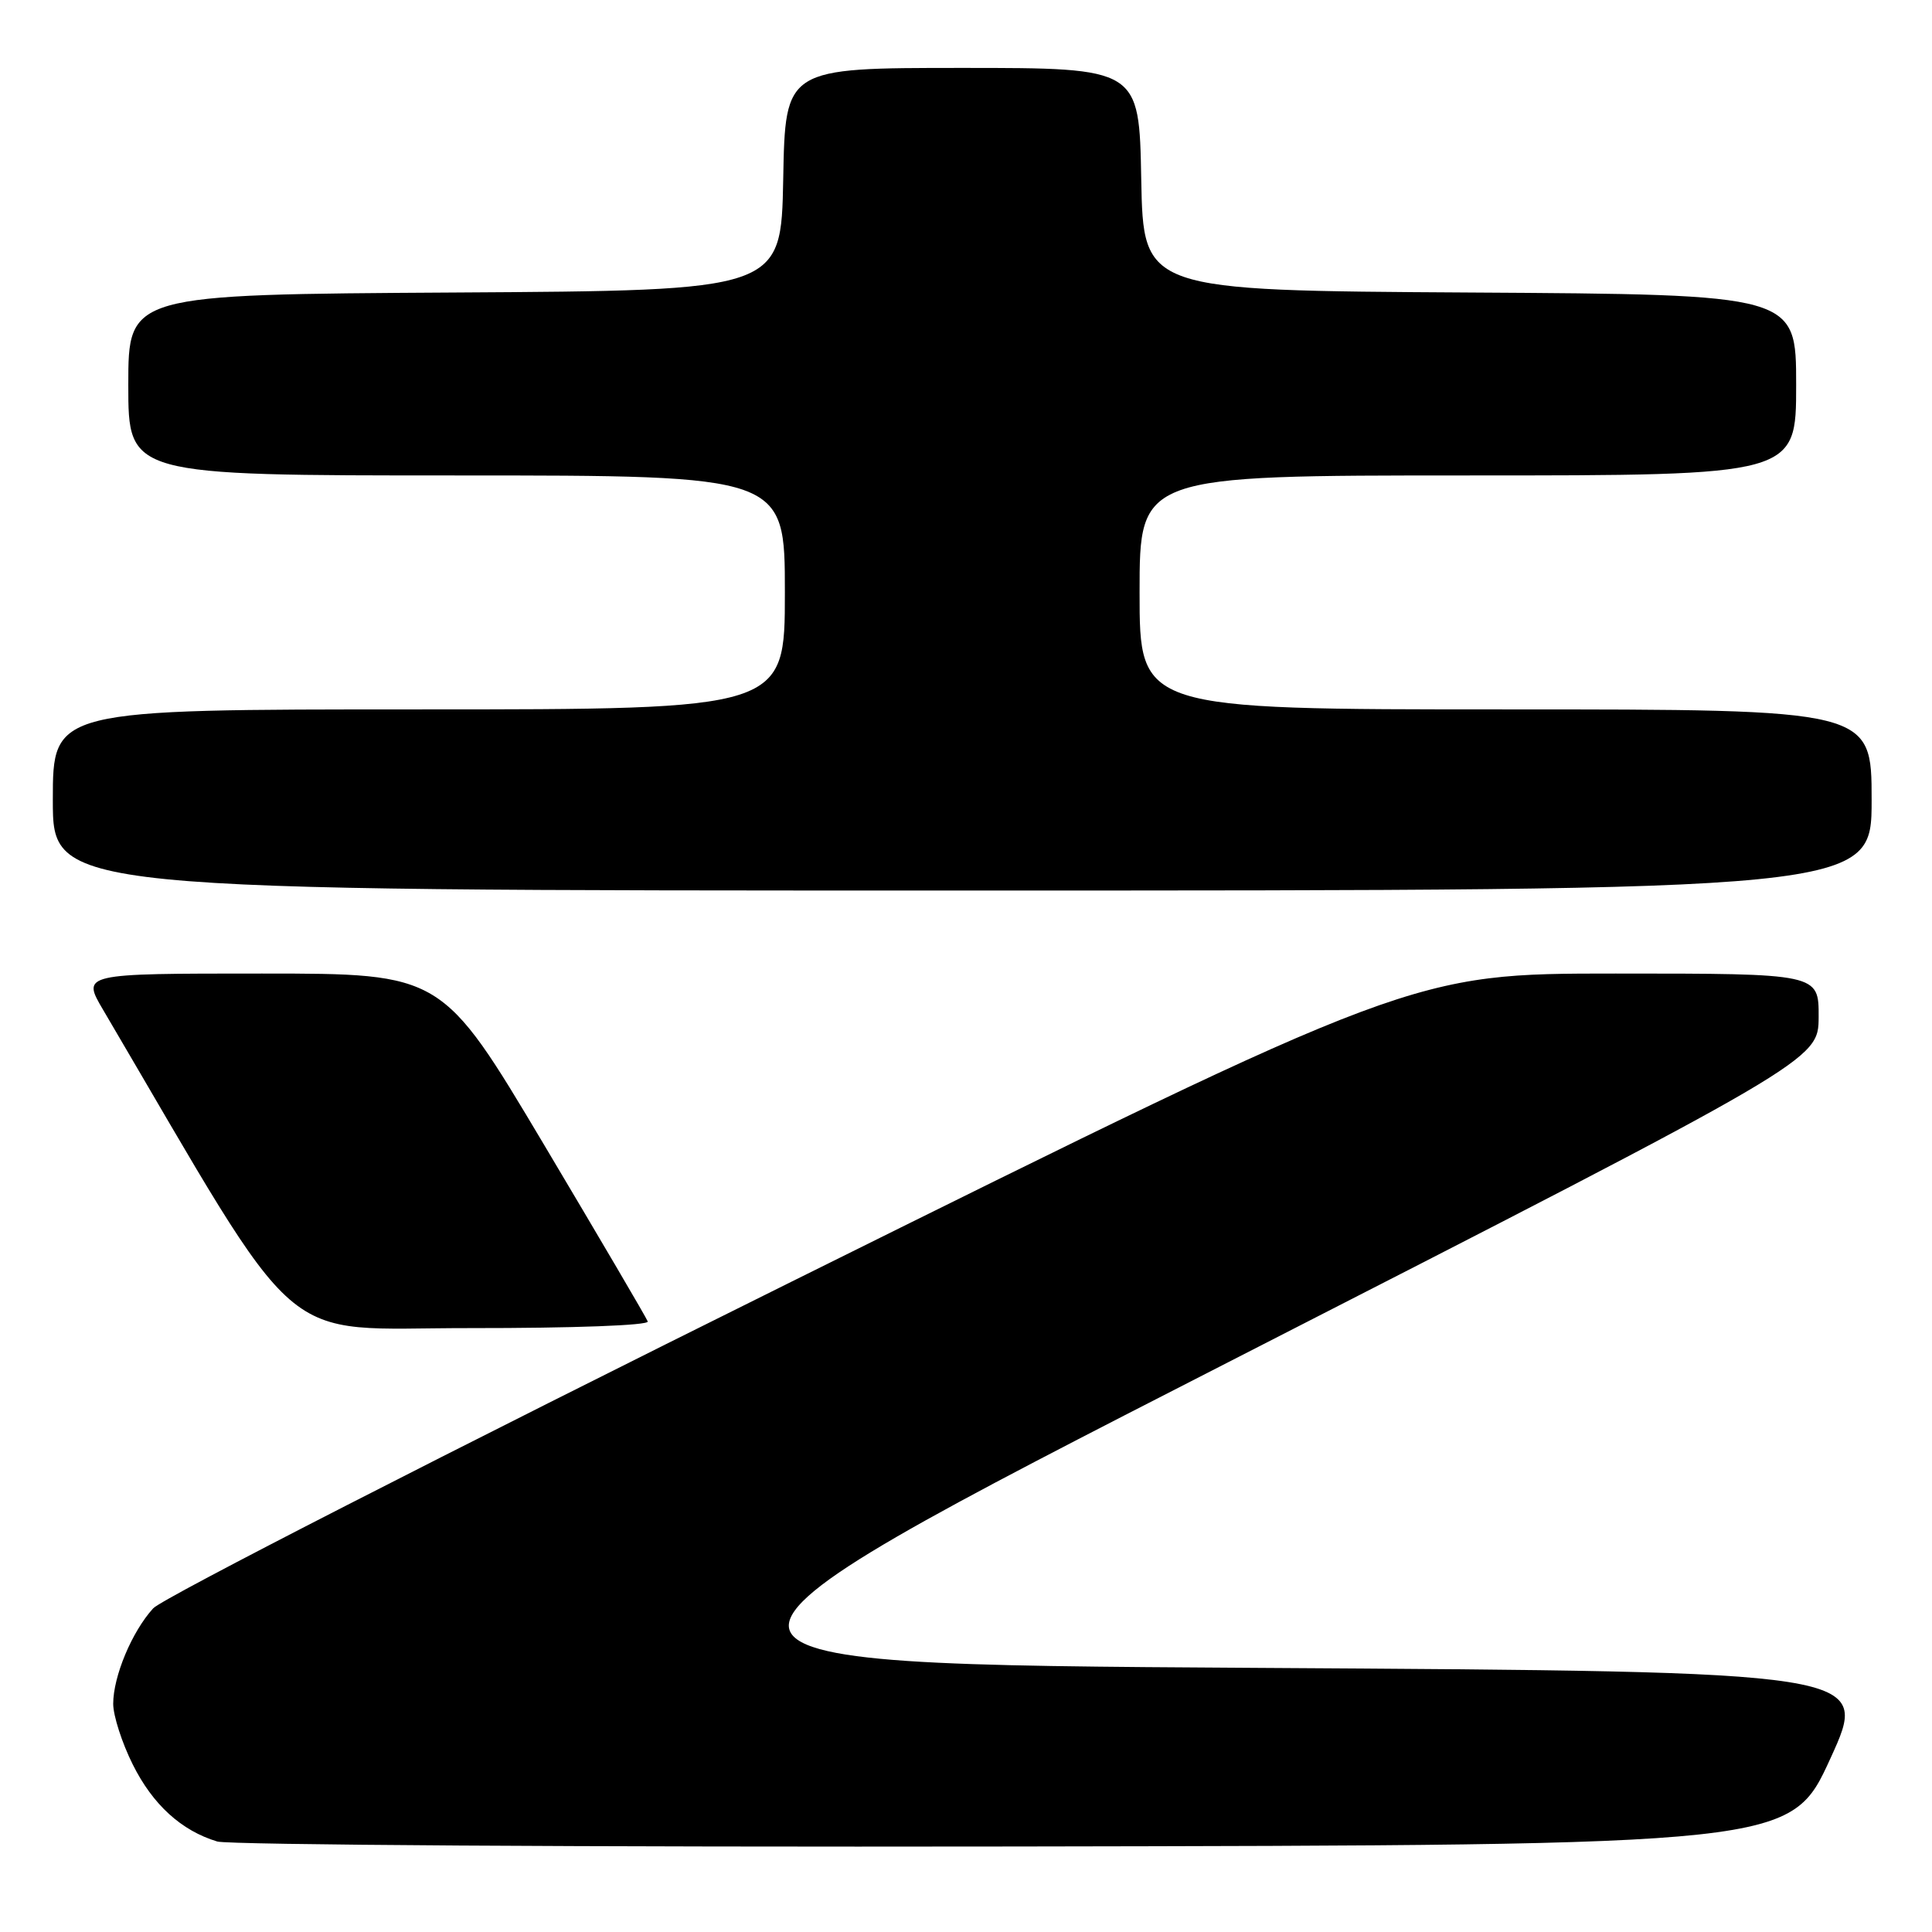 <?xml version="1.0" encoding="UTF-8" standalone="no"?>
<!DOCTYPE svg PUBLIC "-//W3C//DTD SVG 1.1//EN" "http://www.w3.org/Graphics/SVG/1.1/DTD/svg11.dtd" >
<svg xmlns="http://www.w3.org/2000/svg" xmlns:xlink="http://www.w3.org/1999/xlink" version="1.1" viewBox="0 0 256 256">
 <g >
 <path fill="currentColor"
d=" M 242.54 233.00 C 247.80 221.50 247.80 221.50 166.18 221.00 C 84.55 220.50 84.55 220.50 162.75 180.50 C 240.95 140.50 240.95 140.50 240.98 134.75 C 241.00 129.00 241.00 129.00 214.09 129.00 C 187.19 129.00 187.19 129.00 104.84 169.85 C 59.42 192.38 21.51 211.78 20.30 213.11 C 17.48 216.20 15.00 222.13 15.00 225.77 C 15.00 227.33 16.16 230.94 17.59 233.80 C 20.24 239.12 24.02 242.57 28.79 244.01 C 30.28 244.46 77.80 244.76 134.39 244.67 C 237.28 244.50 237.28 244.50 242.54 233.00 Z  M 85.83 175.10 C 85.65 174.61 79.44 164.04 72.04 151.60 C 58.58 129.00 58.58 129.00 34.71 129.00 C 10.83 129.00 10.83 129.00 13.67 133.82 C 40.77 179.91 36.20 175.95 62.33 175.98 C 75.97 175.99 86.02 175.62 85.83 175.10 Z  M 248.00 106.00 C 248.00 94.00 248.00 94.00 199.50 94.00 C 151.00 94.00 151.00 94.00 151.00 78.50 C 151.00 63.00 151.00 63.00 194.50 63.00 C 238.00 63.00 238.00 63.00 238.00 51.01 C 238.00 39.02 238.00 39.02 194.75 38.76 C 151.50 38.50 151.50 38.50 151.22 23.75 C 150.95 9.00 150.95 9.00 127.50 9.00 C 104.05 9.00 104.05 9.00 103.78 23.75 C 103.50 38.50 103.50 38.50 60.25 38.76 C 17.00 39.02 17.00 39.02 17.00 51.01 C 17.00 63.00 17.00 63.00 60.50 63.00 C 104.00 63.00 104.00 63.00 104.00 78.50 C 104.00 94.00 104.00 94.00 55.50 94.00 C 7.00 94.00 7.00 94.00 7.00 106.00 C 7.00 118.00 7.00 118.00 127.50 118.00 C 248.00 118.00 248.00 118.00 248.00 106.00 Z "/>
</g>
</svg>